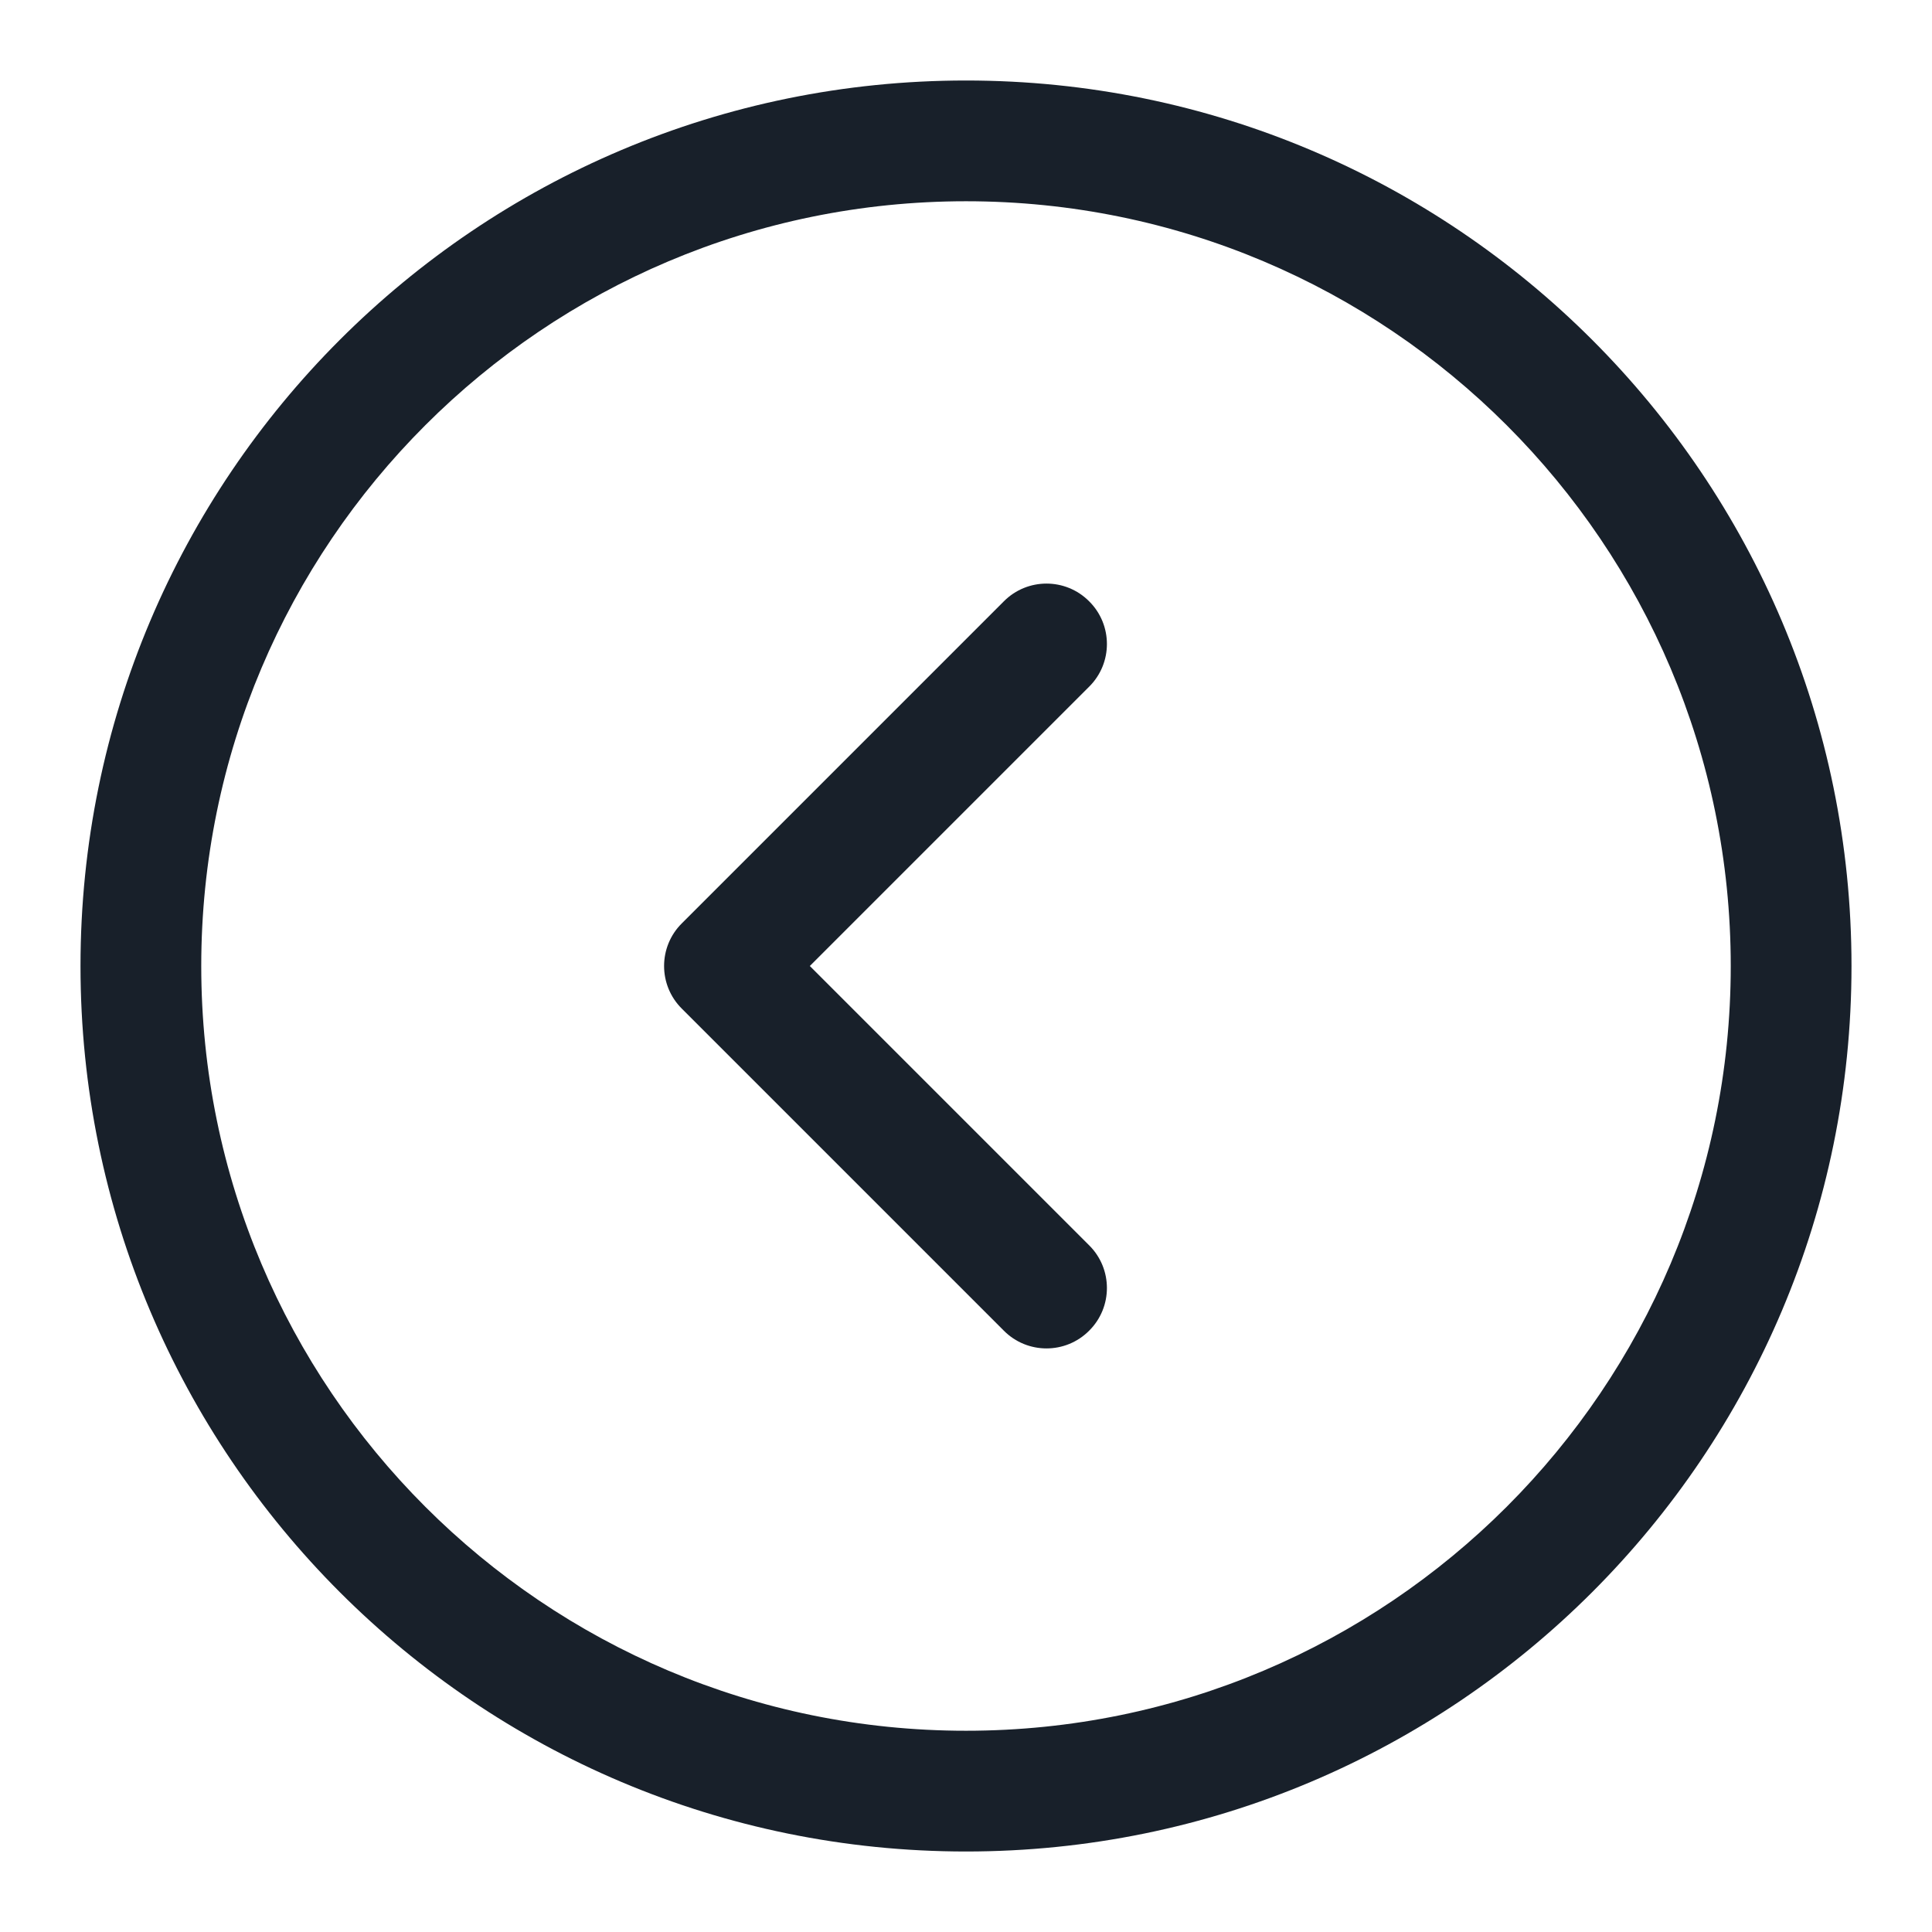 <svg width="12" height="12" viewBox="0 0 12 12" fill="none" xmlns="http://www.w3.org/2000/svg">
<g clip-path="url(#clip0_2266_40227)">
<path fill-rule="evenodd" clip-rule="evenodd" d="M6 10.75C3.377 10.75 1.25 8.623 1.25 6C1.25 3.377 3.377 1.25 6 1.25C8.623 1.25 10.75 3.377 10.75 6C10.75 8.623 8.623 10.75 6 10.75ZM6 11.5C2.962 11.5 0.5 9.038 0.5 6C0.5 2.962 2.962 0.5 6 0.5C9.038 0.5 11.5 2.962 11.5 6C11.5 9.038 9.038 11.5 6 11.5Z" fill="#18202A"/>
<path fill-rule="evenodd" clip-rule="evenodd" d="M6.765 3.735C6.619 3.588 6.381 3.588 6.235 3.735L4.235 5.735C4.088 5.881 4.088 6.119 4.235 6.265L6.235 8.265C6.381 8.412 6.619 8.412 6.765 8.265C6.912 8.119 6.912 7.881 6.765 7.735L5.03 6L6.765 4.265C6.912 4.119 6.912 3.881 6.765 3.735Z" fill="#18202A"/>
</g>
<defs>
<clipPath id="clip0_2266_40227">
<rect width="12" height="12" fill="white"/>
</clipPath>
</defs>
</svg>
